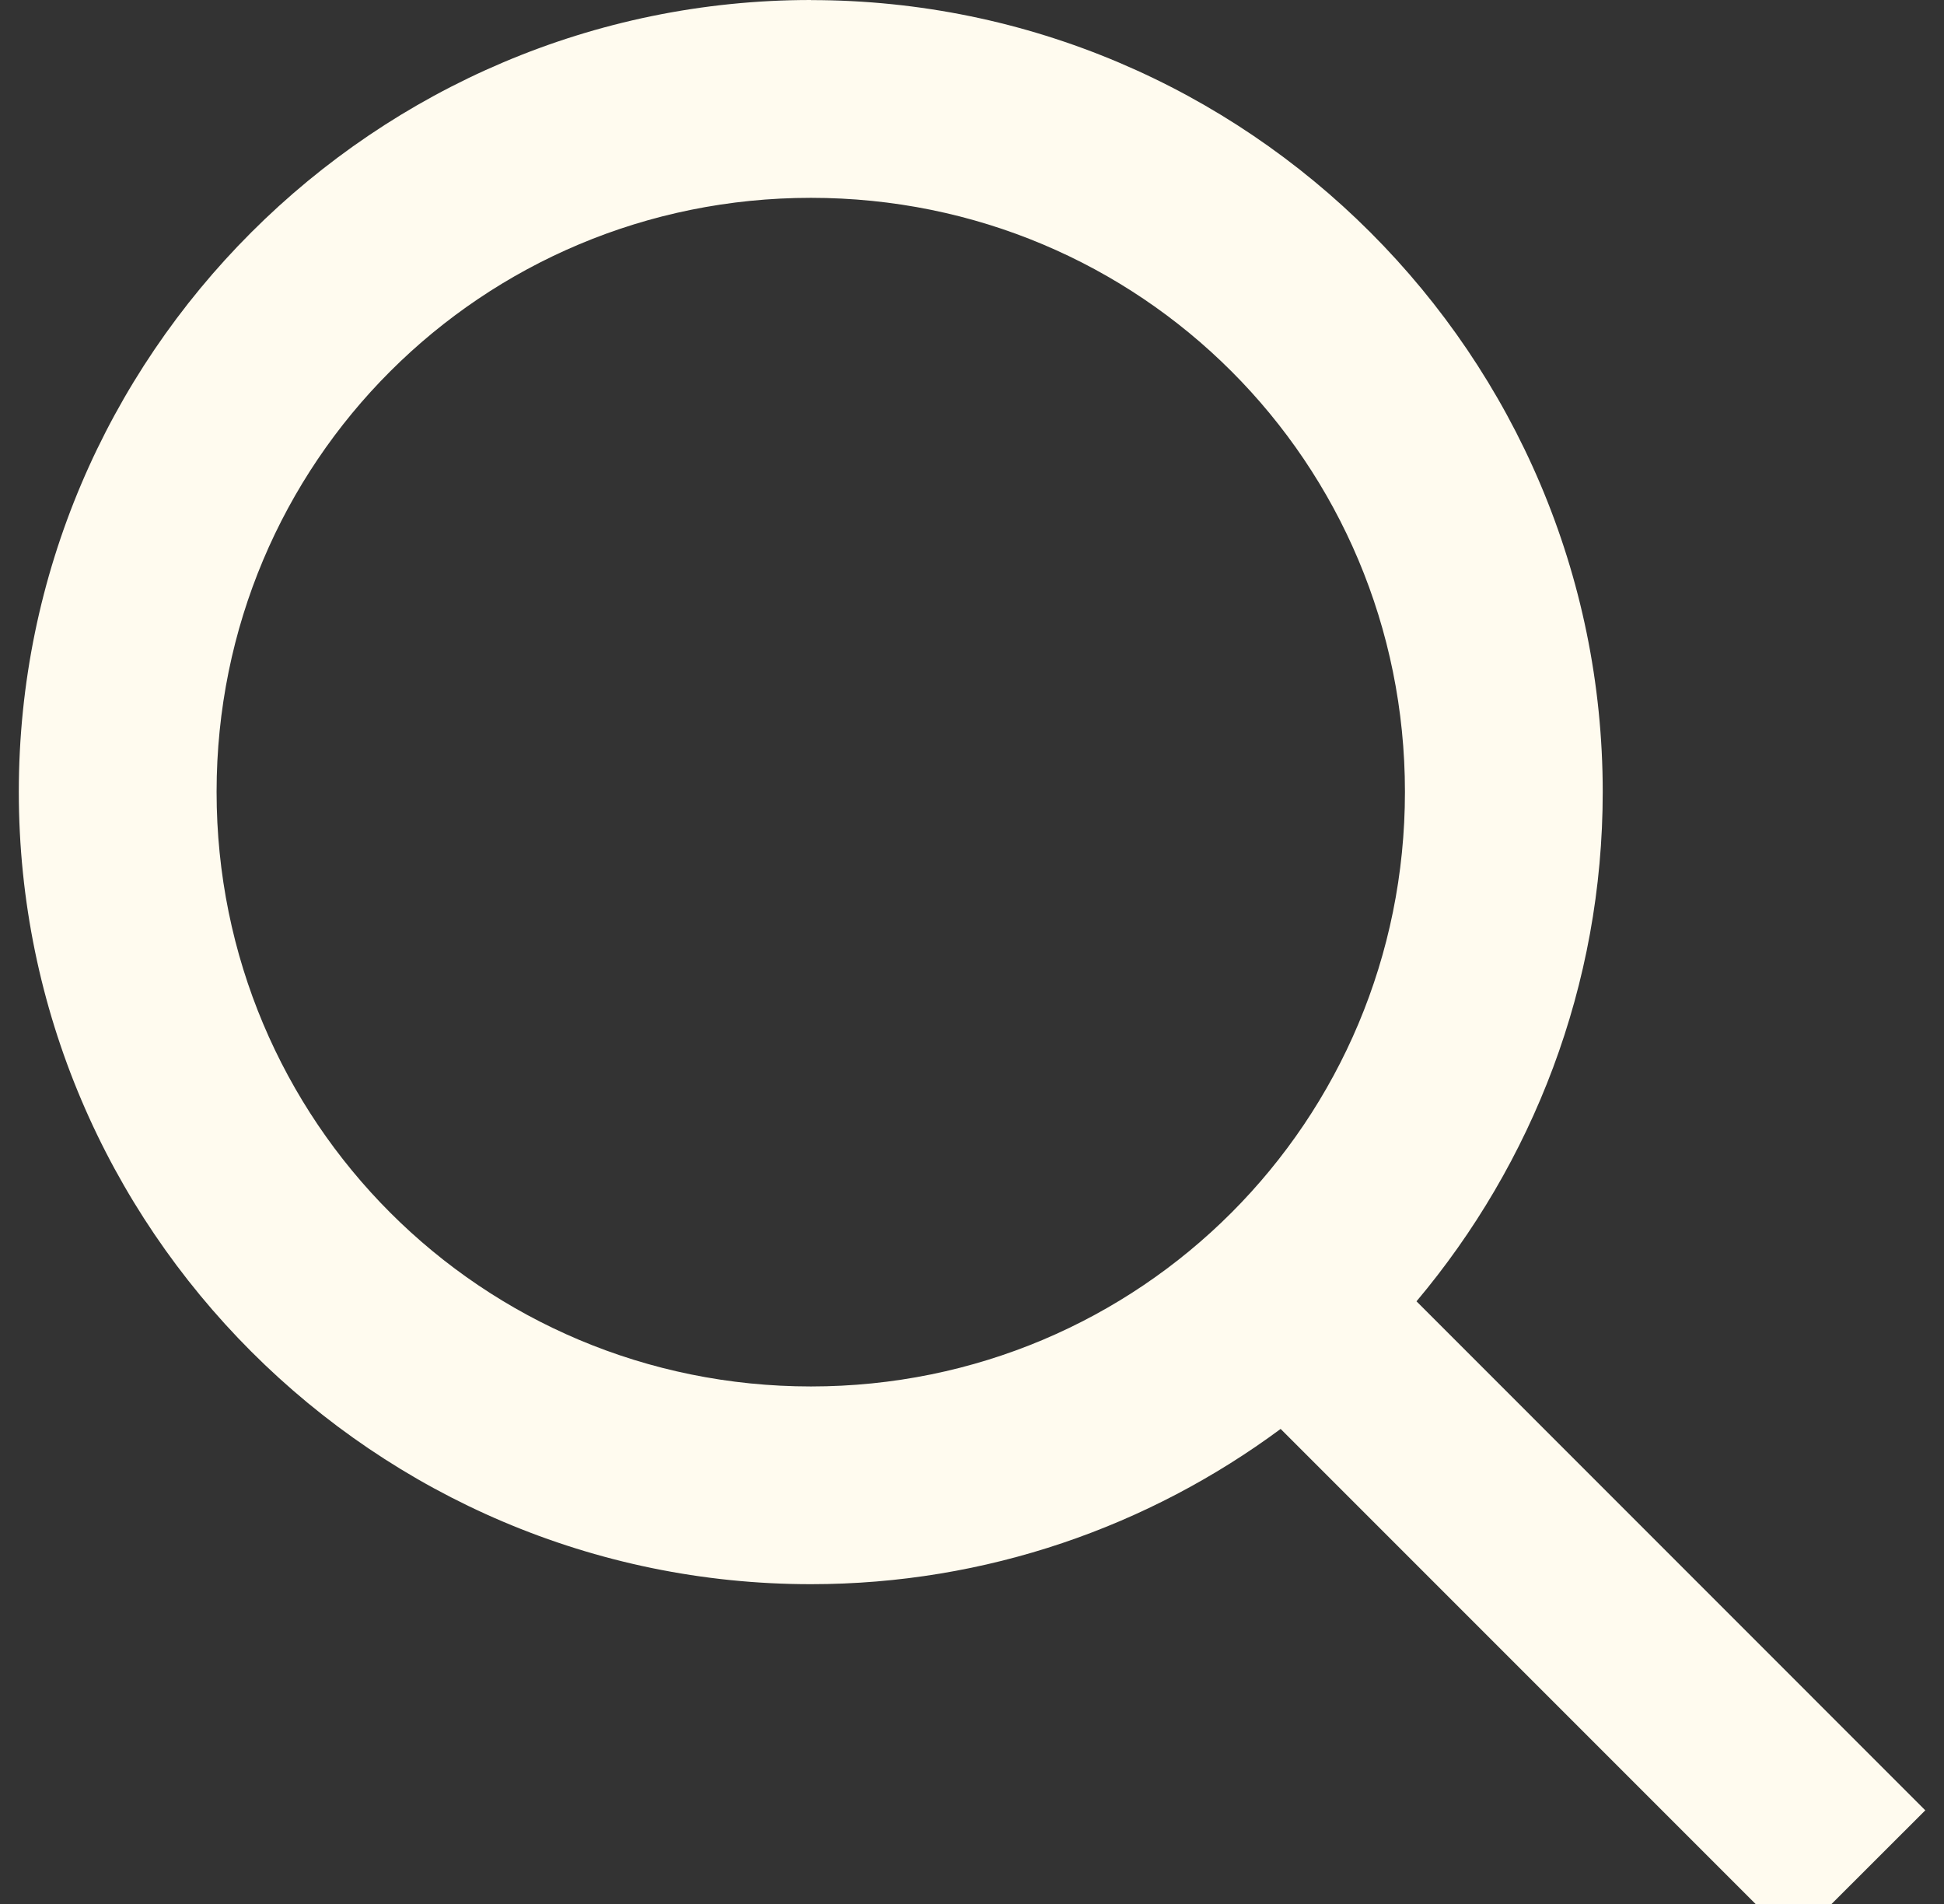 <?xml version="1.0" encoding="UTF-8" standalone="no"?>
<!-- Created with Inkscape (http://www.inkscape.org/) -->

<svg
   width="20.877mm"
   height="20.446mm"
   viewBox="0 0 20.877 20.446"
   version="1.1"
   id="svg1"
   inkscape:version="1.3.2 (091e20e, 2023-11-25)"
   sodipodi:docname="search.svg"
   inkscape:export-filename="favicon.png"
   inkscape:export-xdpi="96"
   inkscape:export-ydpi="96"
   xmlns:inkscape="http://www.inkscape.org/namespaces/inkscape"
   xmlns:sodipodi="http://sodipodi.sourceforge.net/DTD/sodipodi-0.dtd"
   xmlns="http://www.w3.org/2000/svg"
   xmlns:svg="http://www.w3.org/2000/svg">
  <rect x="0" y="0" width="20.877" height="20.446" fill="#333333" stroke="none"/>
  <sodipodi:namedview
     id="namedview1"
     pagecolor="#ffffff"
     bordercolor="#000000"
     borderopacity="0.25"
     inkscape:showpageshadow="2"
     inkscape:pageopacity="0.0"
     inkscape:pagecheckerboard="true"
     inkscape:deskcolor="#d1d1d1"
     inkscape:document-units="mm"
     inkscape:zoom="3.9001373"
     inkscape:cx="33.973163"
     inkscape:cy="20.640299"
     inkscape:window-width="1504"
     inkscape:window-height="1104"
     inkscape:window-x="905"
     inkscape:window-y="181"
     inkscape:window-maximized="0"
     inkscape:current-layer="layer1"
     showguides="false" />
  <defs
     id="defs1">
    <rect
       x="196.077"
       y="90.702"
       width="469.517"
       height="118.713"
       id="rect2" />
    <rect
       x="196.077"
       y="90.702"
       width="469.517"
       height="118.713"
       id="rect2-4" />
    <rect
       x="196.077"
       y="90.702"
       width="175.551"
       height="54.896"
       id="rect2-9" />
  </defs>
  <g
     inkscape:label="Capa 1"
     inkscape:groupmode="layer"
     id="layer1"
     transform="translate(-159.466,-94.672)">
    <path
       id="path94"
       style="color:#000000;fill:#fffbef;fill-opacity:1;stroke-width:2.358;-inkscape-stroke:none"
       d="m 168.175,94.672 c -4.684,-2.7e-5 -8.507,3.818 -8.507,8.502 0,4.684 3.823,8.507 8.507,8.507 1.886,0 3.631,-0.621 5.044,-1.667 l 5.105,5.105 h 0.807 l 1.011,-1.01 -5.464,-5.465 c 1.246,-1.481 2,-3.39 2,-5.469 0,-4.684 -3.818,-8.502 -8.502,-8.502 z m 0,2.124 c 3.537,0 6.379,2.841 6.379,6.378 0,3.537 -2.842,6.384 -6.379,6.384 -3.537,0 -6.383,-2.847 -6.383,-6.384 0,-3.537 2.846,-6.378 6.383,-6.378 z" />
  </g>
</svg>
